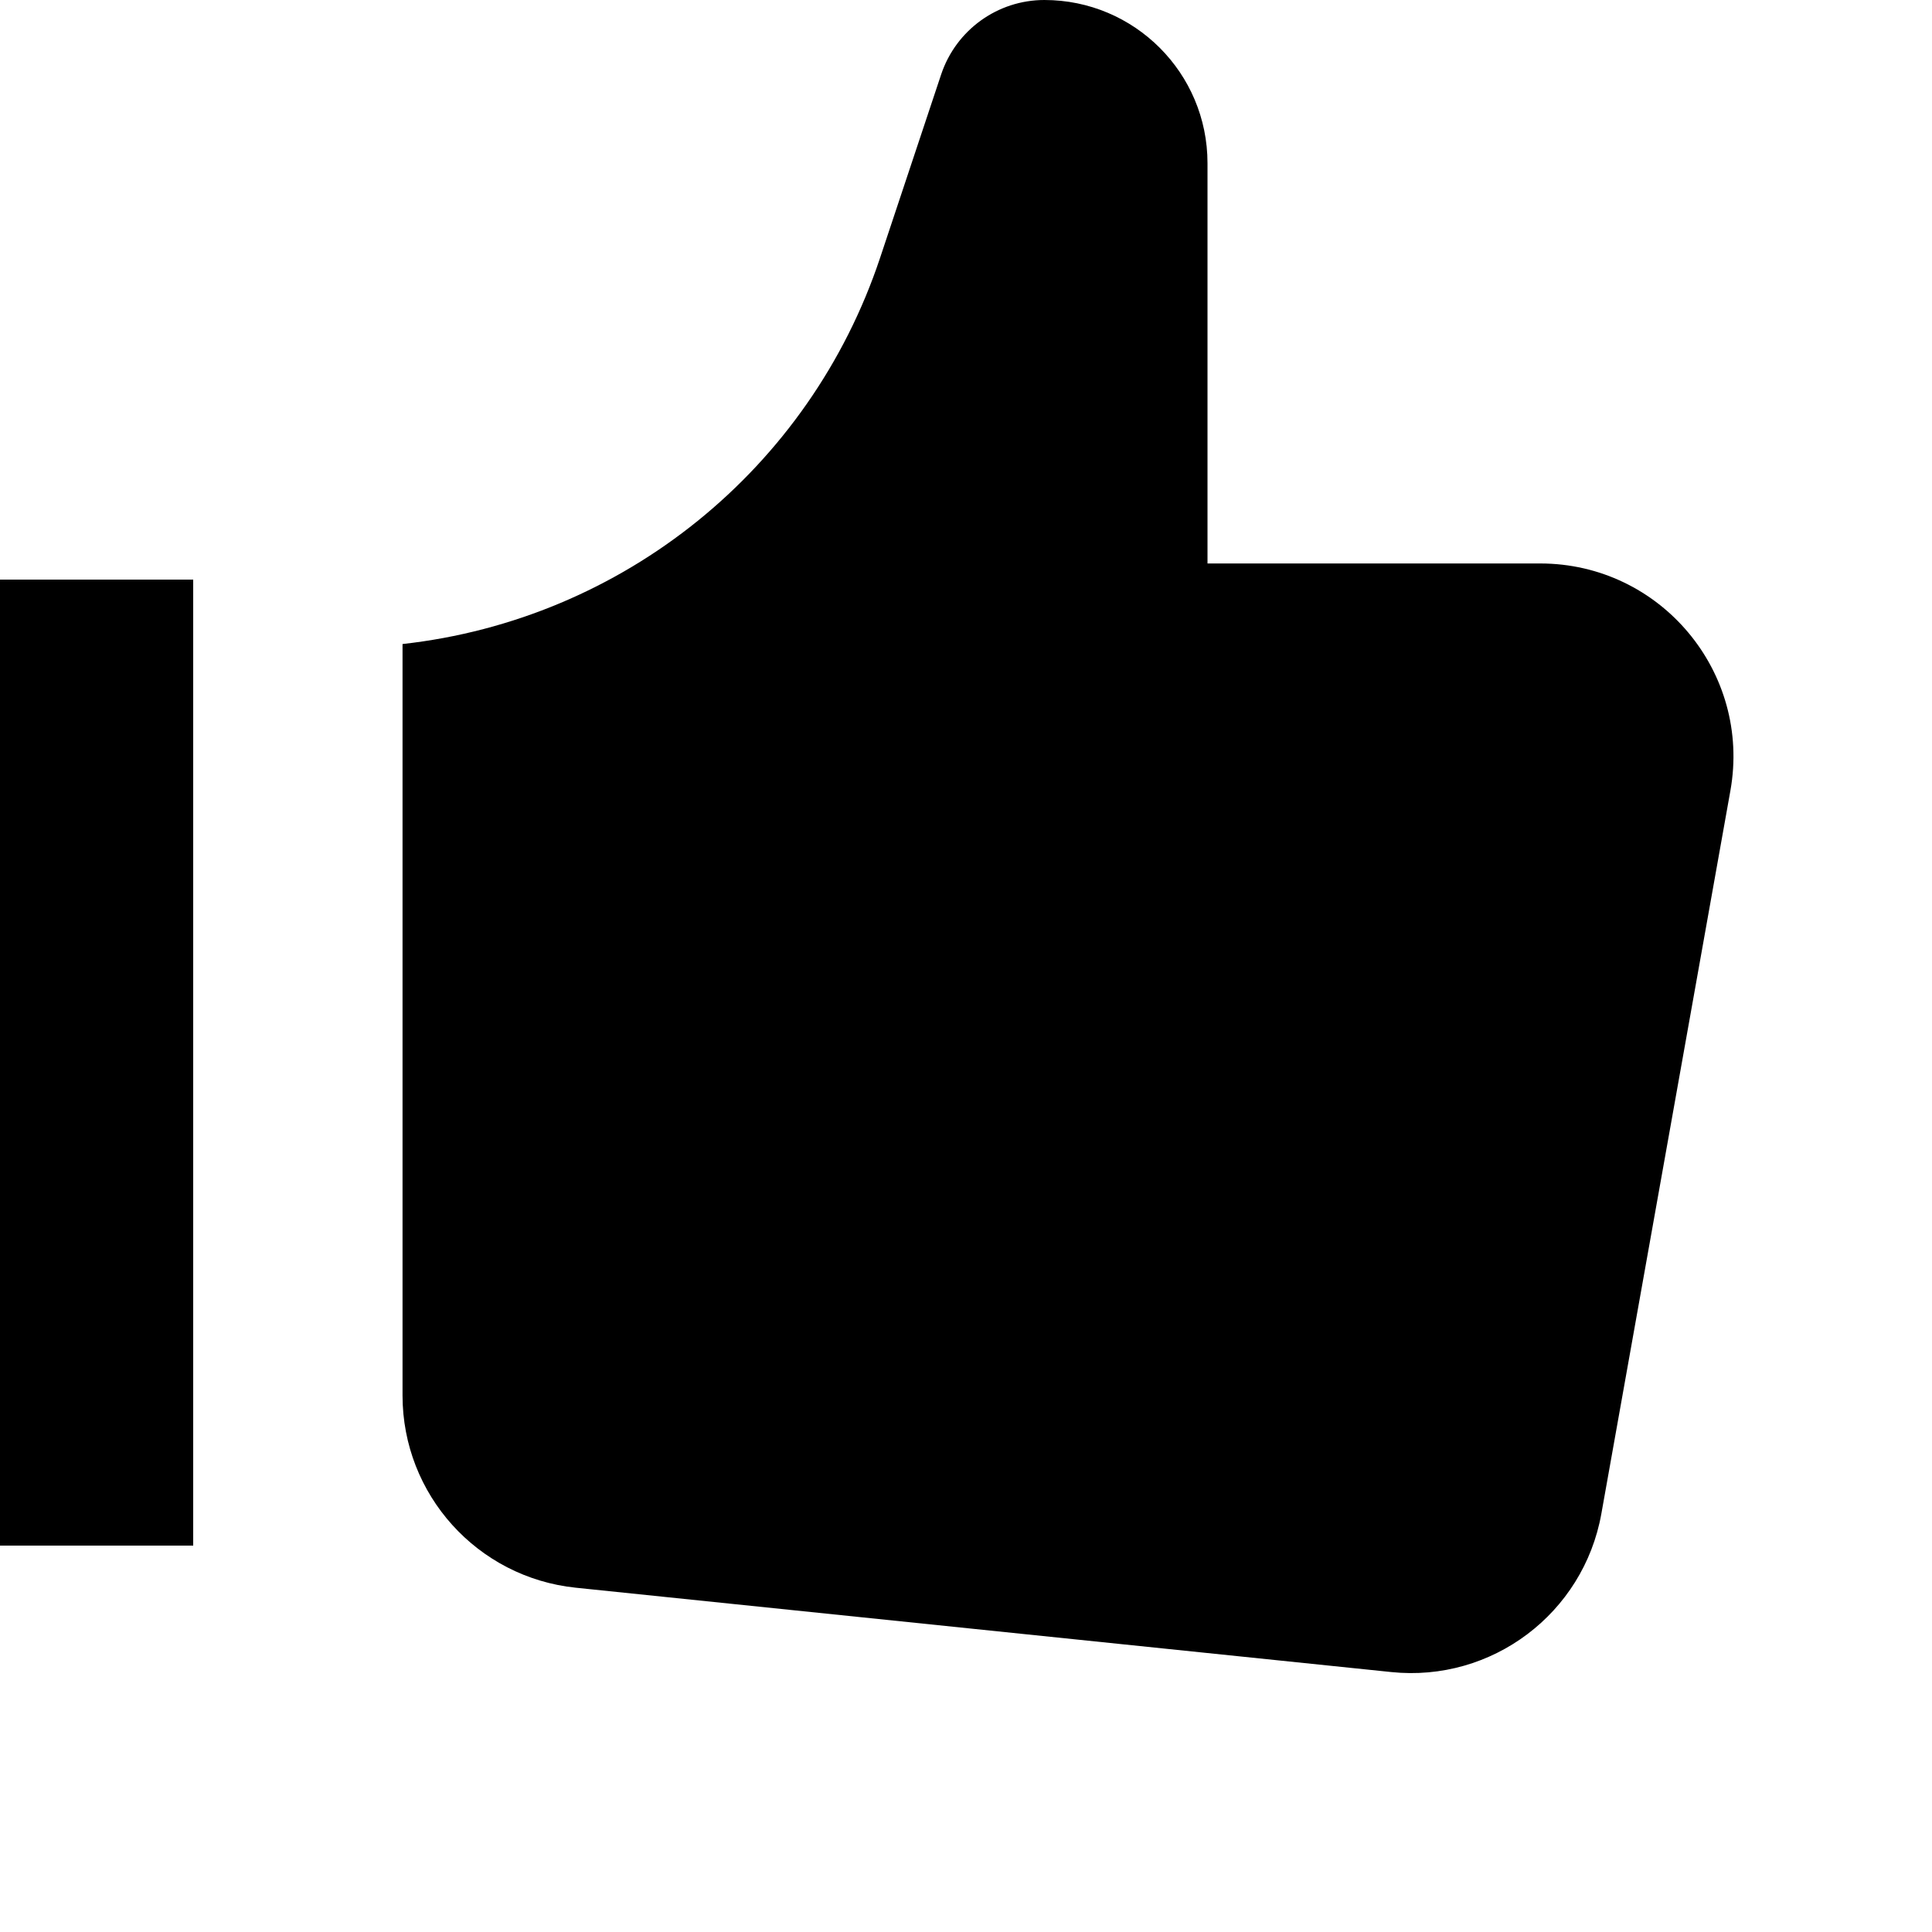 <svg width="20" height="20" viewBox="0 0 20 20" xmlns="http://www.w3.org/2000/svg">
<path d="M4.167 6.667V6.667C6.453 6.413 8.382 4.853 9.11 2.671L9.743 0.77C9.897 0.31 10.327 0 10.811 0V0C11.744 0 12.5 0.756 12.5 1.689V5.833H15.944C17.19 5.833 18.132 6.959 17.913 8.185L16.577 15.671C16.392 16.702 15.444 17.417 14.402 17.309L5.961 16.436C4.941 16.33 4.167 15.471 4.167 14.446L4.167 6.667Z"/>
<rect y="6" width="2" height="10"/>
</svg>
